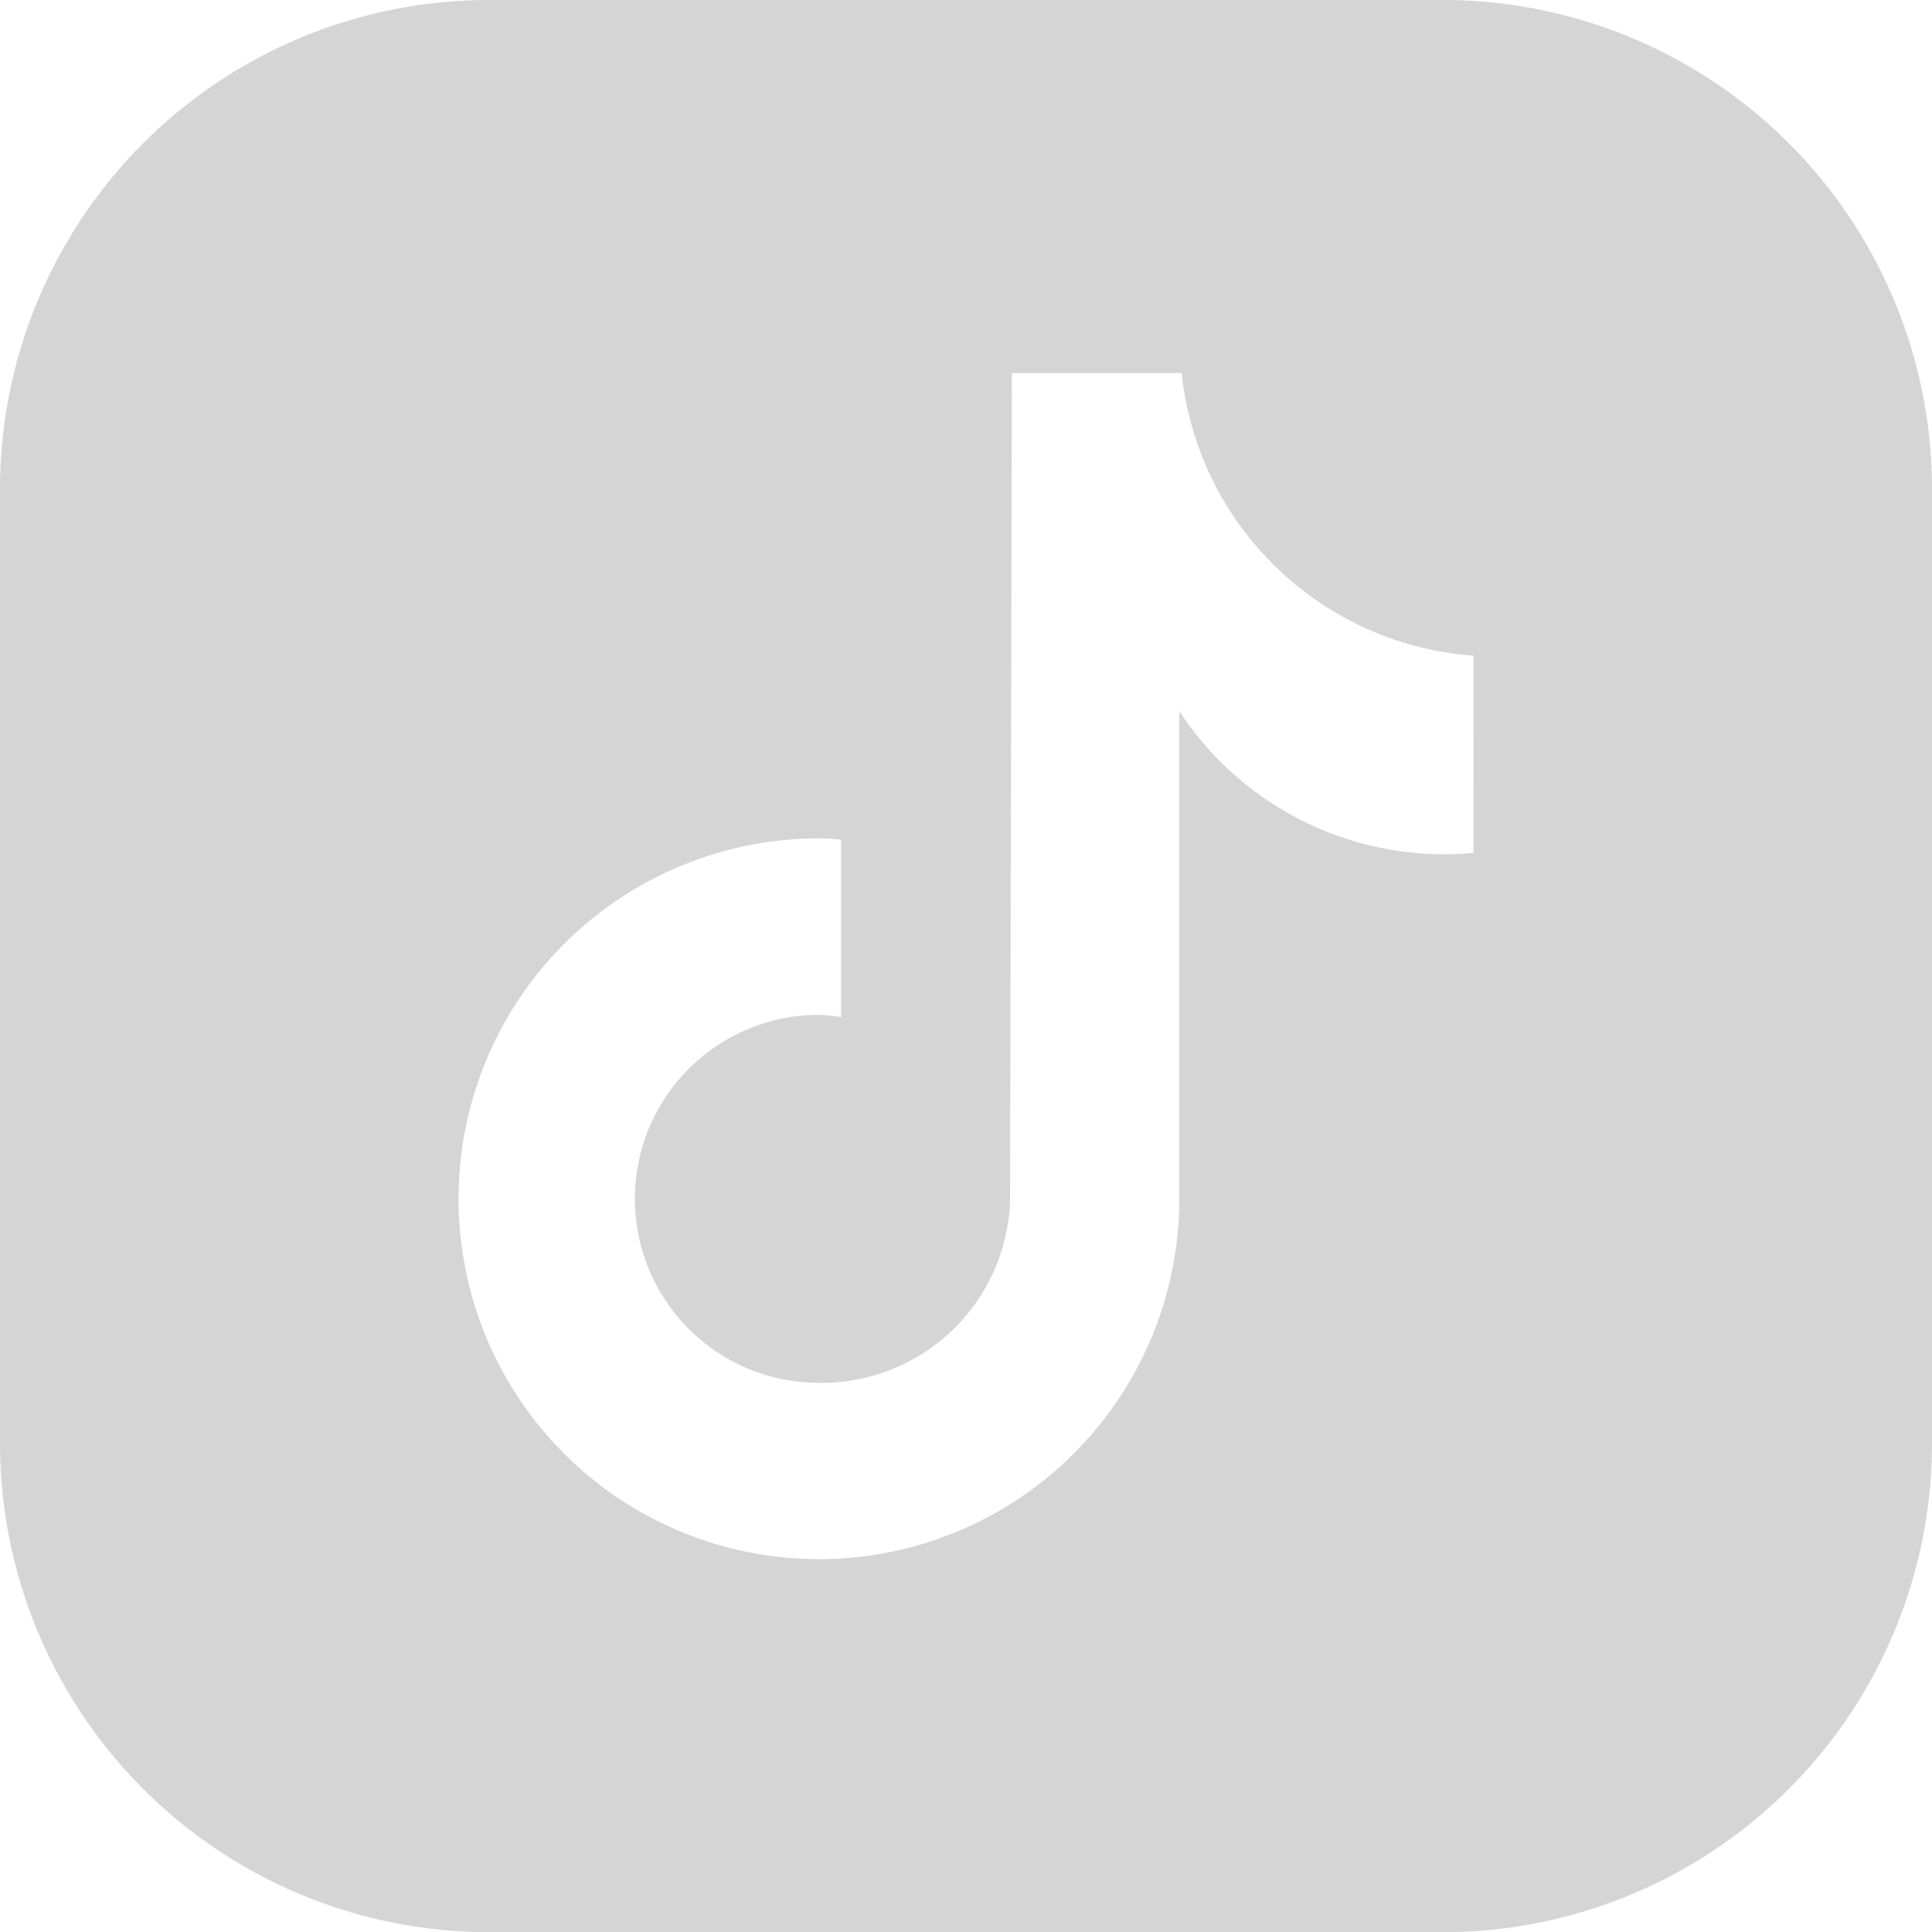 <svg xmlns="http://www.w3.org/2000/svg" width="23.24" height="23.241" viewBox="0 0 23.24 23.241">
  <path id="Tracé_620" data-name="Tracé 620" d="M397.444,808.65H385.968a5.882,5.882,0,0,0-5.882,5.883v11.476a5.882,5.882,0,0,0,5.882,5.883h11.476a5.882,5.882,0,0,0,5.882-5.883V814.533A5.882,5.882,0,0,0,397.444,808.65Zm.367,10.259h0c-.117.011-.234.017-.351.017a3.808,3.808,0,0,1-3.188-1.722v5.866a4.335,4.335,0,1,1-4.336-4.335c.091,0,.179.008.268.014v2.136a2.3,2.3,0,0,0-.268-.027,2.213,2.213,0,0,0,0,4.426,2.267,2.267,0,0,0,2.3-2.185l.022-9.962H394.3a3.807,3.807,0,0,0,3.509,3.4Z" transform="translate(-380.086 -808.65)" fill="#d5d5d5"/>
</svg>
